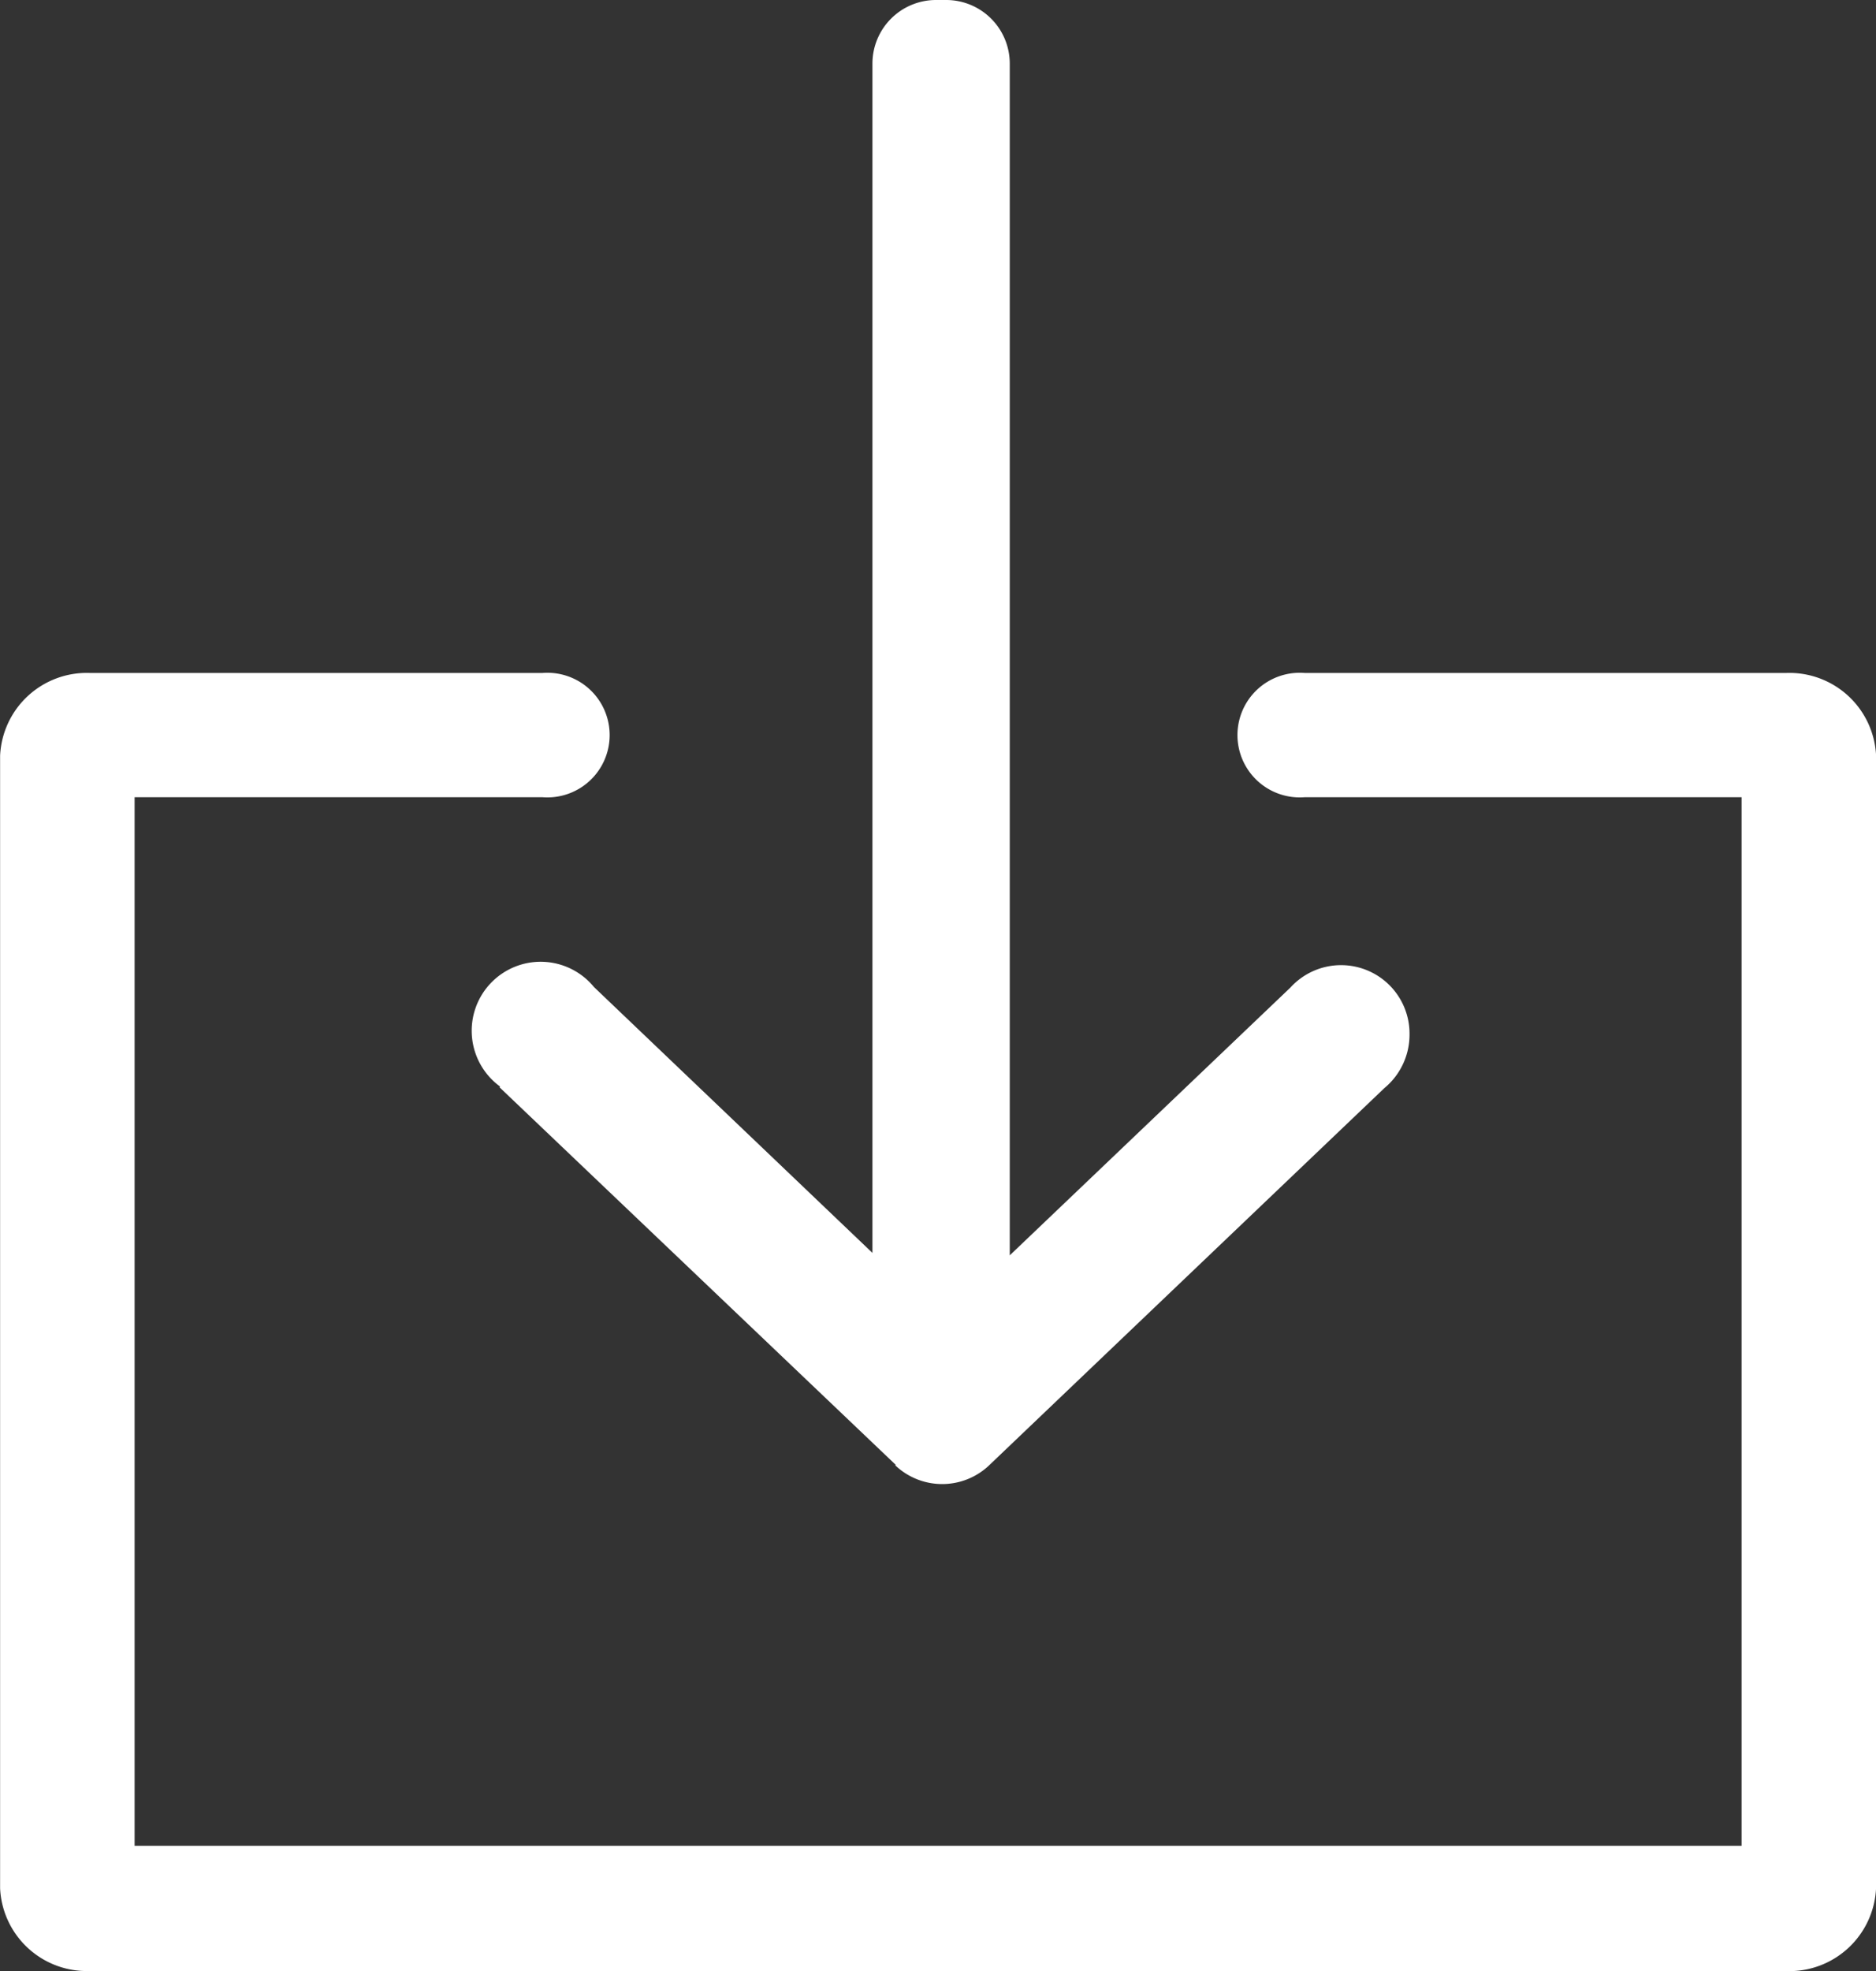 <svg xmlns="http://www.w3.org/2000/svg" width="20" height="21.001" viewBox="0 0 20 21.001">
  <rect x="0" y="0" width="20" height="21.001" fill="#333333" stroke="none"/>
  <defs>
    <style>
      .cls-1 {
        fill: #fff;
      }
    </style>
  </defs>
  <g id="导出" transform="translate(-0.734 2)">
    <g id="组_118" data-name="组 118" transform="translate(0.735 -1)">
      <path id="联合_7" data-name="联合 7" class="cls-1" d="M.956,20A.925.925,0,0,1,0,19.118V7.053A.925.925,0,0,1,.956,6.17H5.783a.664.664,0,1,1,0,1.324H1.434V18.666H18.566V7.494H13.907a.664.664,0,1,1,0-1.324h5.137A.925.925,0,0,1,20,7.053V19.107a.926.926,0,0,1-.956.894Zm8.591-5.394,0,0L5.324,10.584l.007-.007a.735.735,0,1,1,1-1.061l0,0L9.3,12.349V-.325A.678.678,0,0,1,9.972-1h.122a.678.678,0,0,1,.67.675v12.7l2.992-2.853h0a.73.73,0,0,1,1.27.5.739.739,0,0,1-.268.571h0l-4.221,4.026h0a.727.727,0,0,1-.992-.005Z" transform="translate(0 0)"/>
    </g>
  </g>
</svg>
